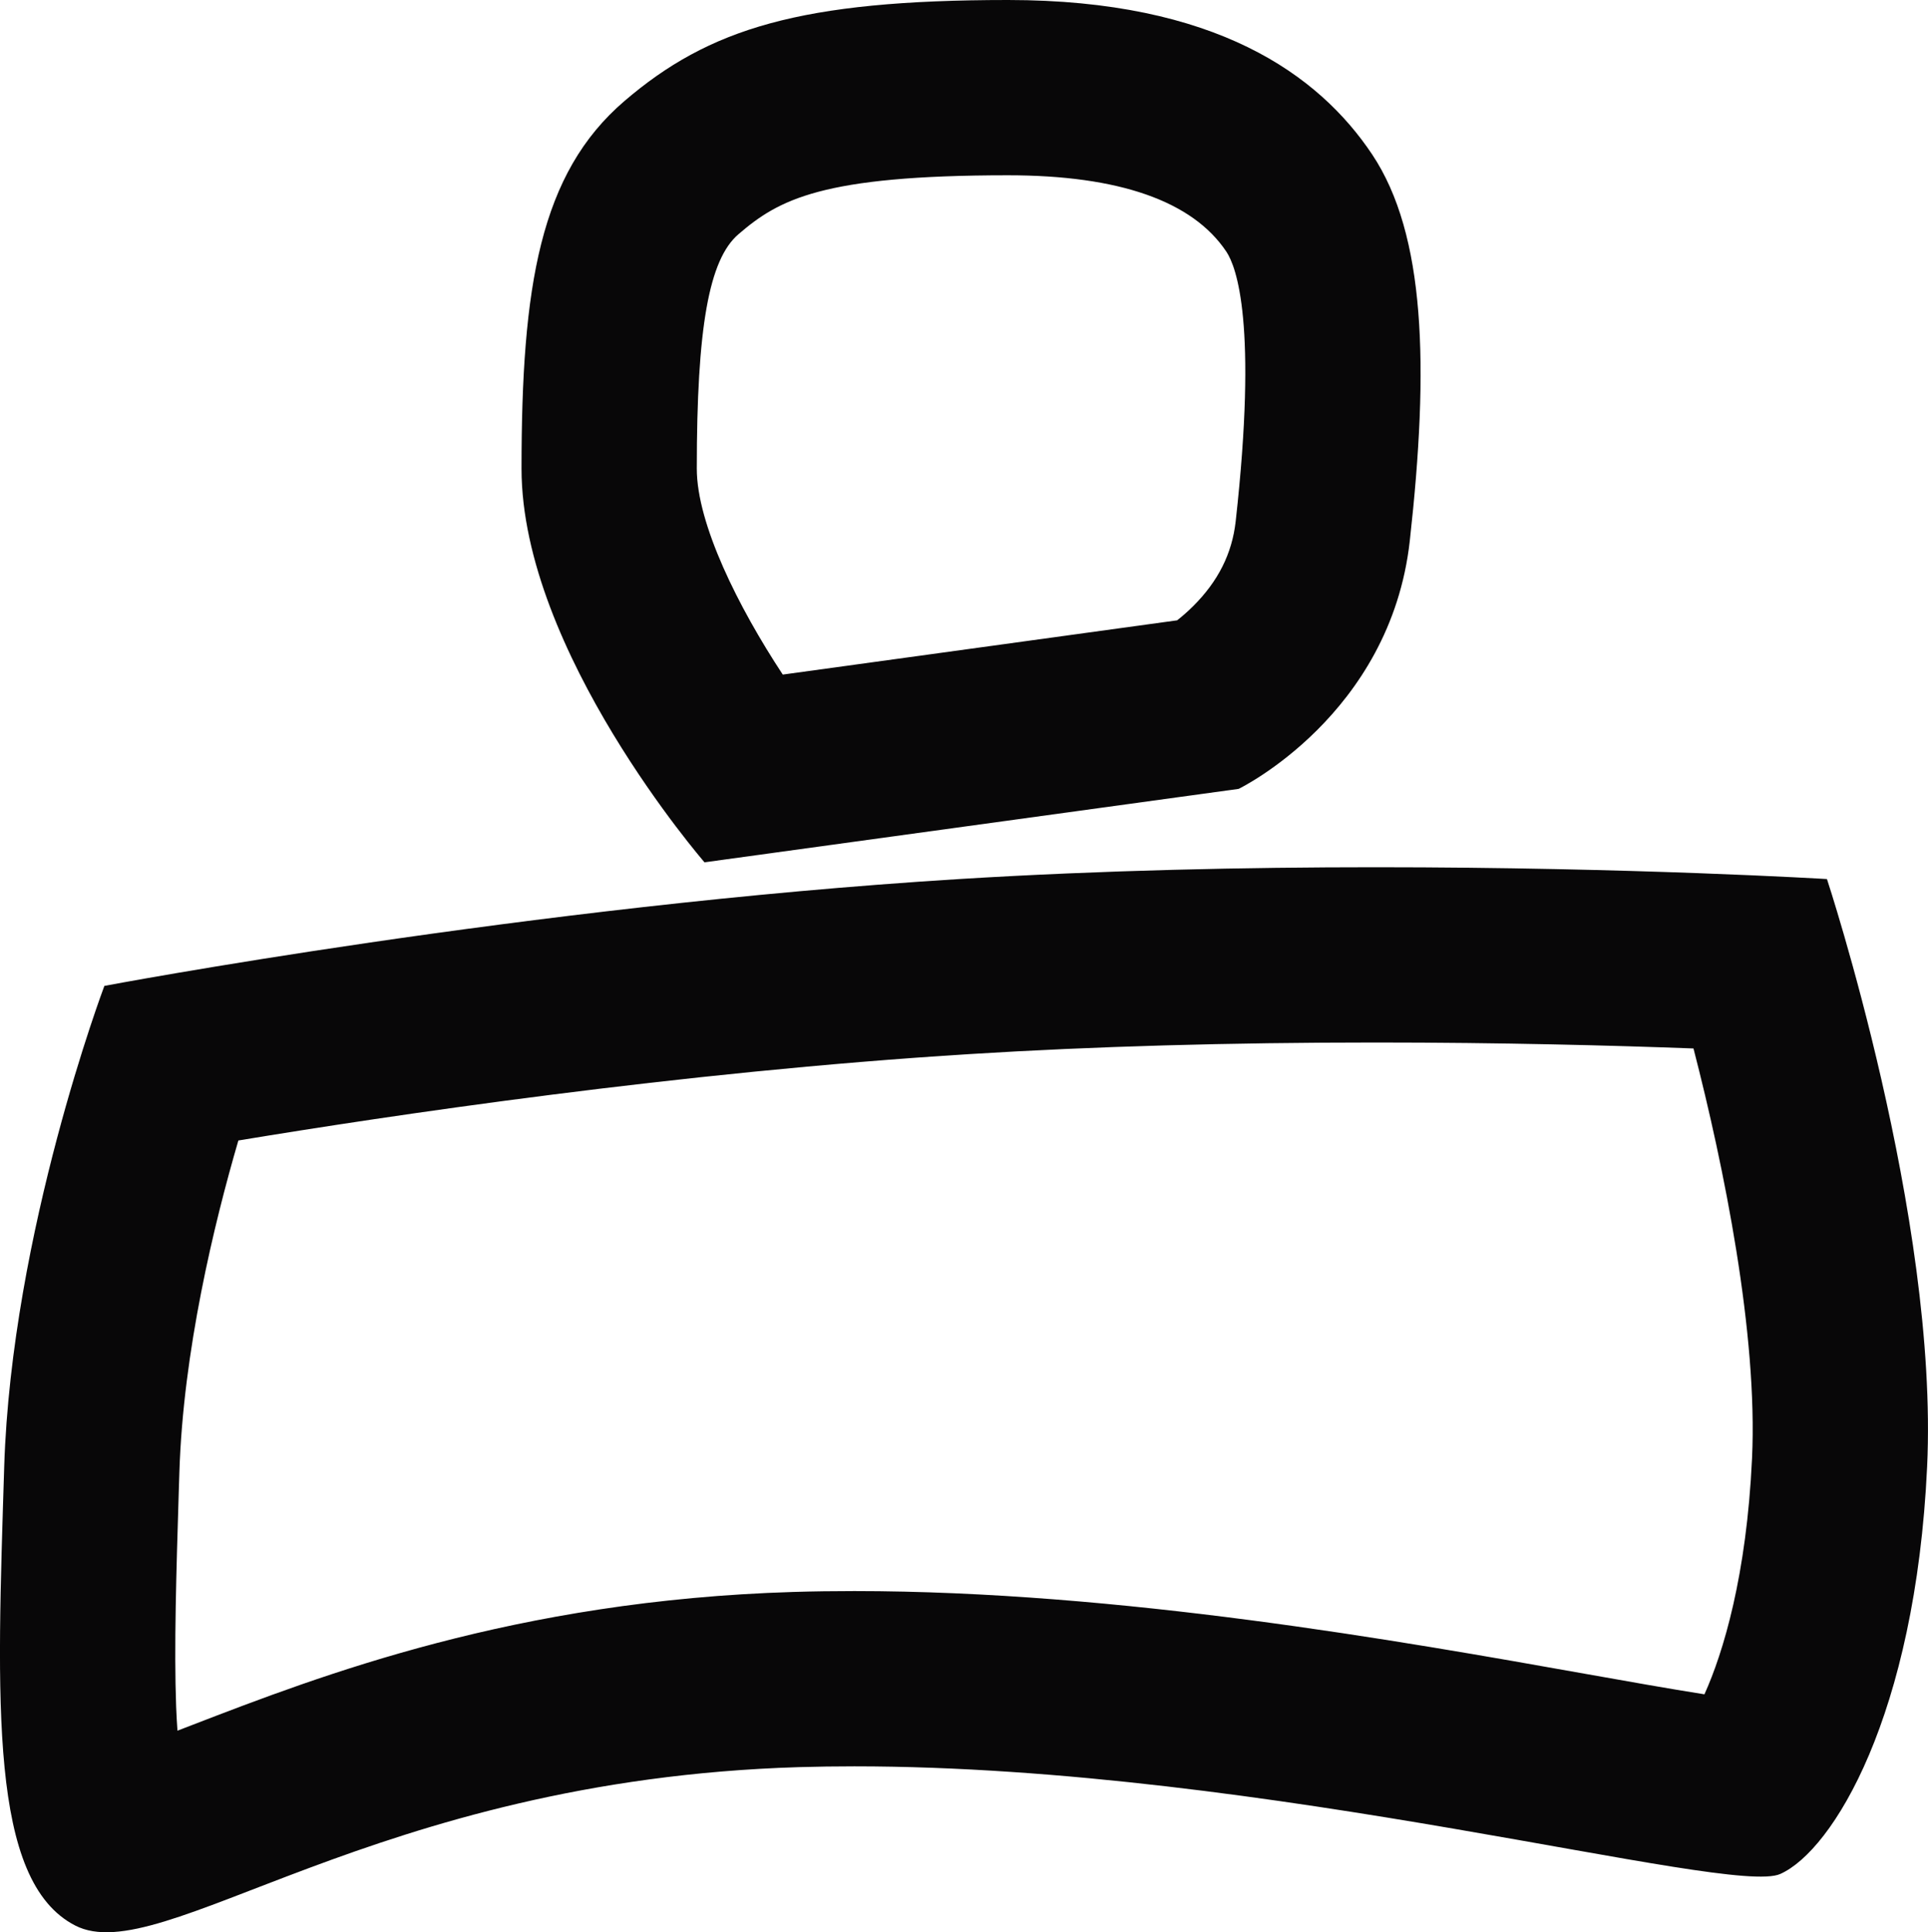 <svg xmlns="http://www.w3.org/2000/svg" width="22" height="22.048" viewBox="0 0 22 22.048">
  <g id="Group_720" data-name="Group 720" transform="translate(214 1934.611)">
    <g id="Path_643" data-name="Path 643" transform="translate(-213 -1925.64)" fill="none" stroke-linejoin="round">
      <path d="M.191,2.278A90.169,90.169,0,0,1,9.943,1.059a92.519,92.519,0,0,1,9.9,0,23.111,23.111,0,0,1,1.143,6.7c-.133,2.838-1.076,4.379-1.676,4.647s-6.335-1.366-11.2-1.219S.843,13.507-.142,13s-.893-2.555-.81-5.235A19.8,19.8,0,0,1,.191,2.278Z" stroke="none"/>
      <path d="M 14.695 2.924 C 13.032 2.924 11.475 2.968 10.067 3.056 C 6.745 3.262 3.418 3.761 1.72 4.042 C 1.442 4.994 1.09 6.449 1.047 7.826 L 1.04 8.046 C 1.012 8.961 0.985 9.825 1.01 10.503 C 1.014 10.603 1.019 10.693 1.025 10.776 C 1.081 10.754 1.137 10.733 1.191 10.712 C 2.66 10.146 4.88 9.289 8.054 9.193 C 8.28 9.186 8.514 9.183 8.749 9.183 C 11.774 9.183 14.979 9.752 17.099 10.129 C 17.543 10.208 18.05 10.298 18.449 10.361 C 18.665 9.882 18.93 9.004 18.992 7.67 C 19.059 6.247 18.671 4.336 18.324 2.992 C 17.419 2.958 16.142 2.924 14.695 2.924 M 14.695 0.924 C 17.63 0.924 19.847 1.059 19.847 1.059 C 19.847 1.059 21.123 4.926 20.99 7.764 C 20.857 10.602 19.915 12.143 19.314 12.411 C 18.739 12.669 13.464 11.183 8.749 11.183 C 8.536 11.183 8.325 11.186 8.115 11.192 C 3.25 11.339 0.843 13.507 -0.142 12.999 C -1.128 12.492 -1.035 10.444 -0.952 7.764 C -0.868 5.084 0.191 2.278 0.191 2.278 C 0.191 2.278 5.029 1.364 9.943 1.059 C 11.581 0.958 13.228 0.924 14.695 0.924 Z" stroke="none" fill="#080708"/>
    </g>
    <g id="Path_644" data-name="Path 644" transform="translate(-207.345 -1933.707)" fill="none" stroke-linejoin="round">
      <path d="M.47.249C1.434-.577,2.479-.9,4.847-.9S8.393-.055,9,.859s.651,2.416.43,4.407A3.778,3.778,0,0,1,7.479,8.1l-6.1.838S-.7,6.527-.7,4.443-.494,1.076.47.249Z" stroke="none"/>
      <path d="M 4.847 1.096 C 2.719 1.096 2.23 1.374 1.772 1.768 C 1.434 2.057 1.296 2.832 1.296 4.443 C 1.296 5.076 1.771 6.025 2.277 6.793 L 6.777 6.174 C 6.833 6.13 6.897 6.075 6.961 6.011 C 7.246 5.727 7.404 5.411 7.445 5.045 C 7.696 2.788 7.454 2.141 7.339 1.968 C 6.953 1.39 6.114 1.096 4.847 1.096 M 4.847 -0.904 C 7.214 -0.904 8.393 -0.055 9.003 0.859 C 9.612 1.773 9.654 3.274 9.432 5.266 C 9.211 7.257 7.479 8.097 7.479 8.097 L 1.384 8.935 C 1.384 8.935 -0.704 6.527 -0.704 4.443 C -0.704 2.359 -0.494 1.076 0.47 0.249 C 1.434 -0.577 2.479 -0.904 4.847 -0.904 Z" stroke="none" fill="#080708"/>
    </g>
  </g>
</svg>
